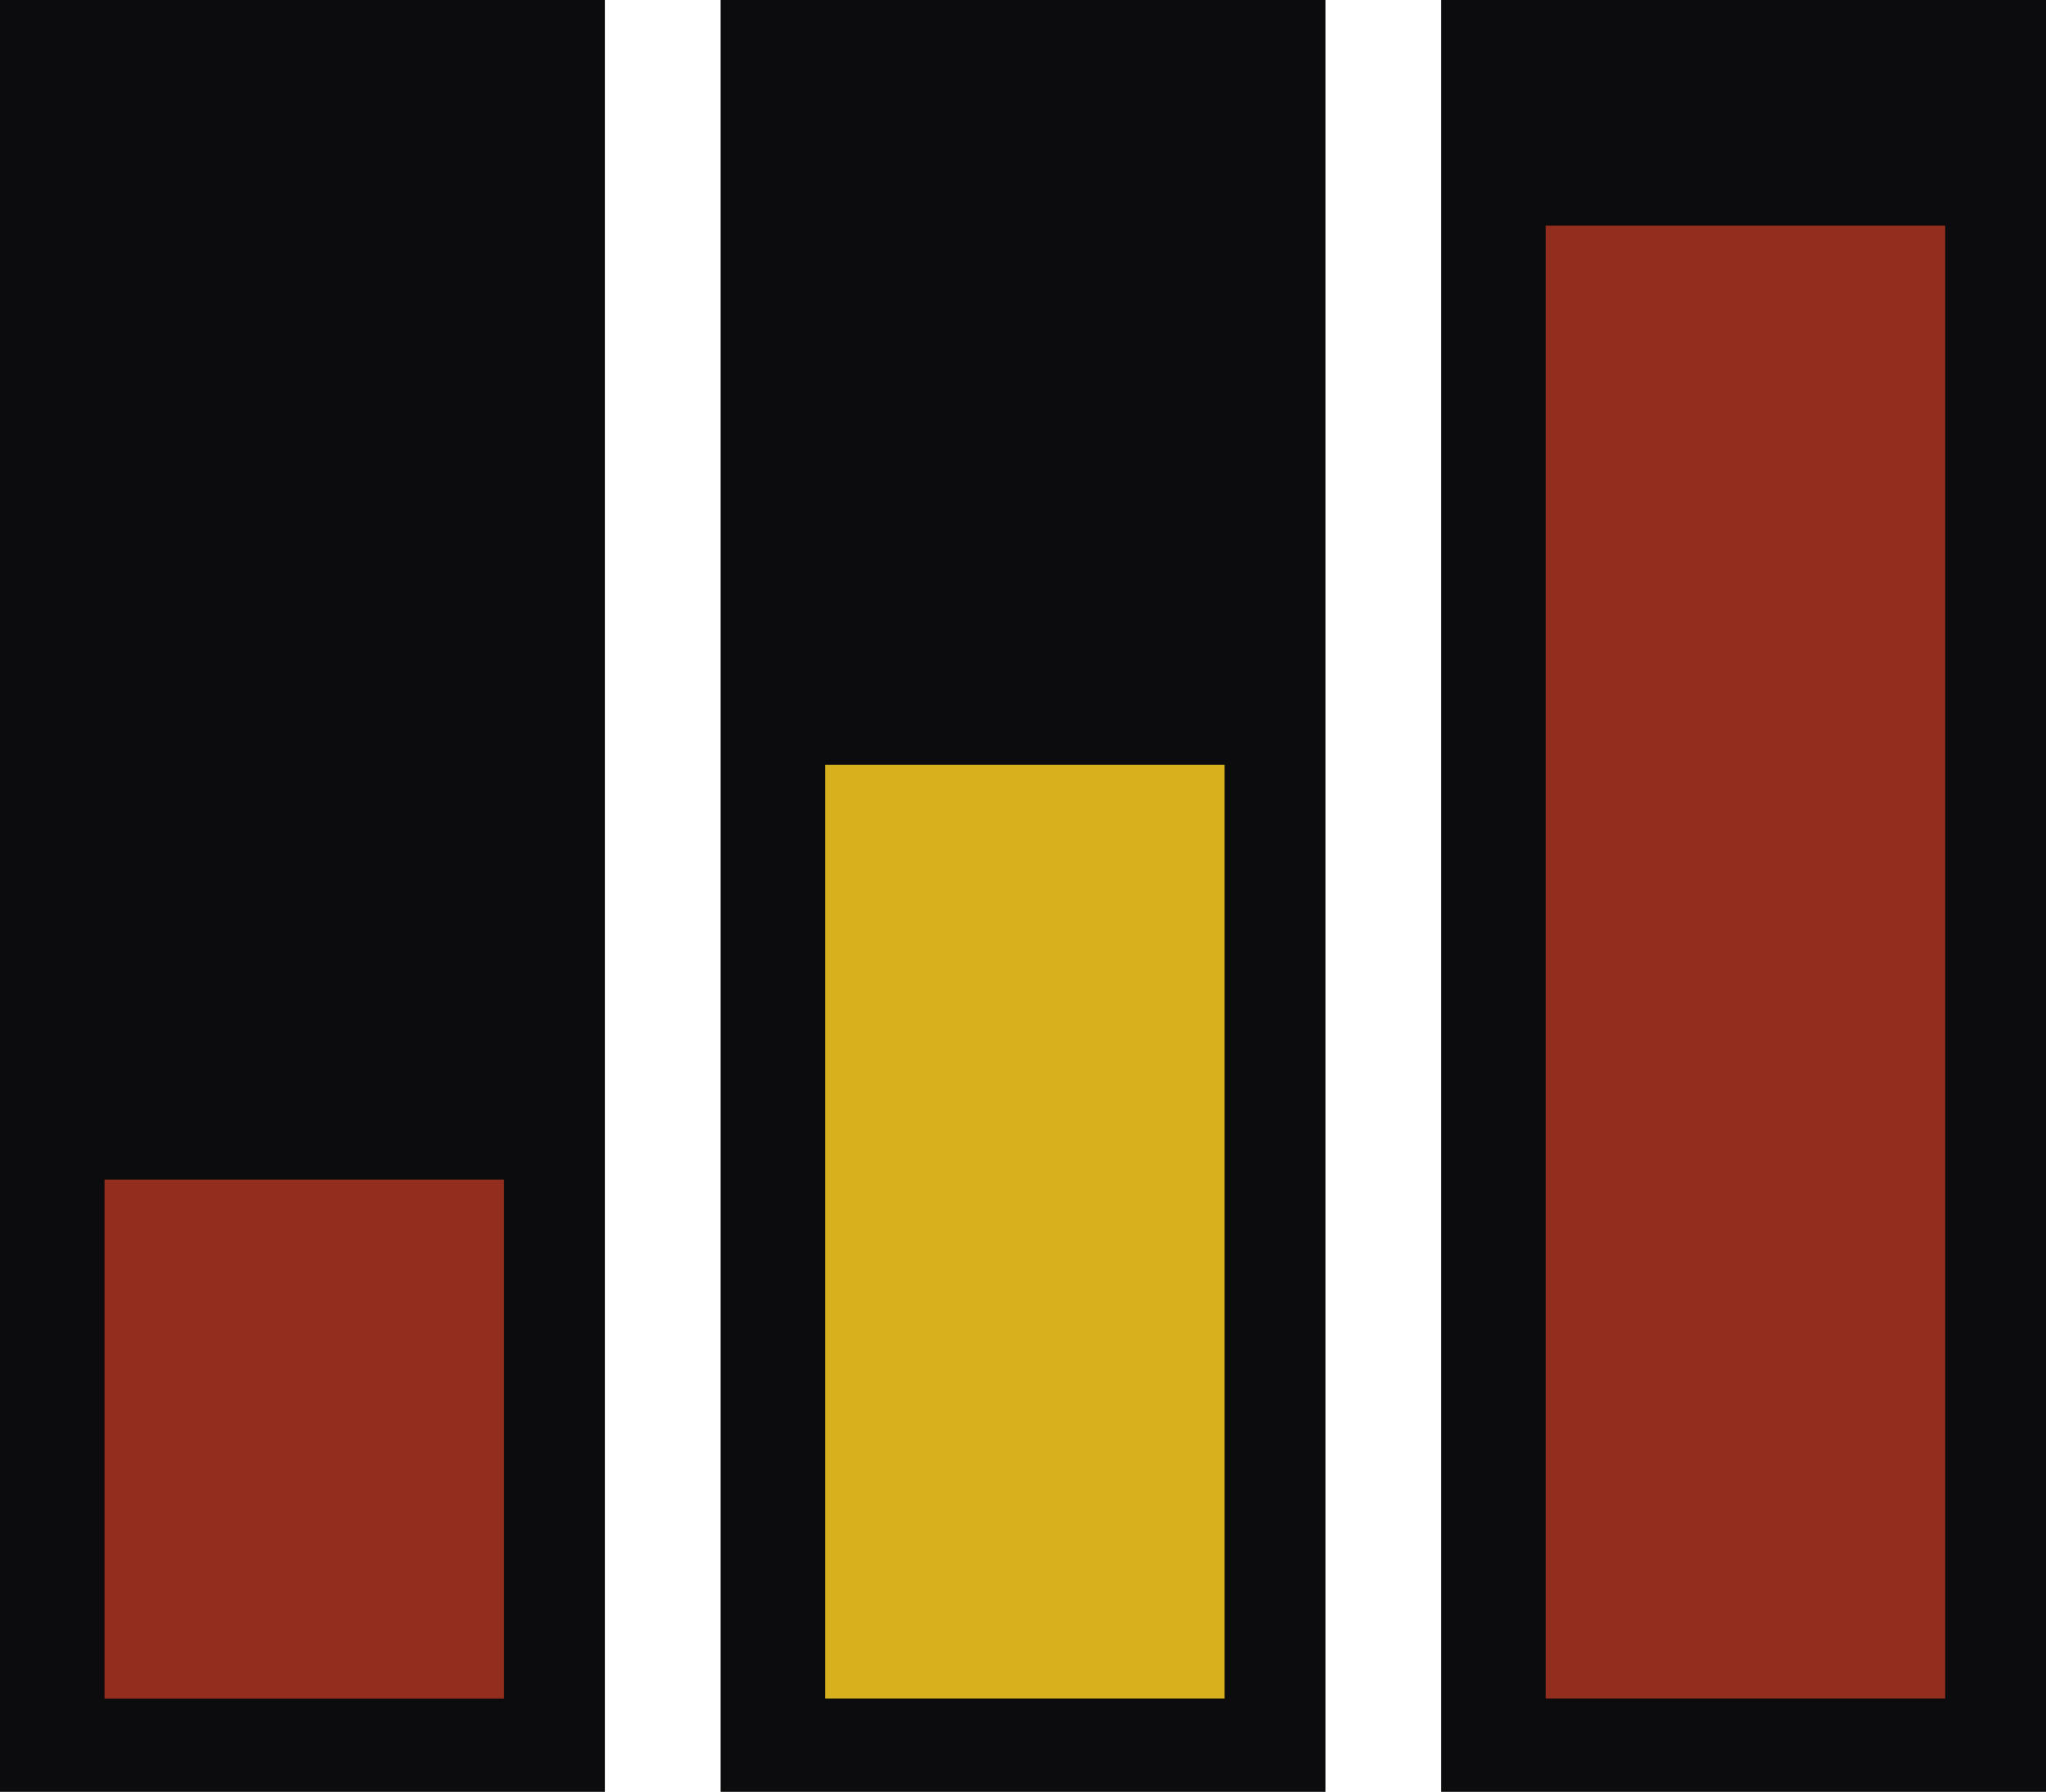 <svg xmlns="http://www.w3.org/2000/svg" viewBox="0 0 576.84 505.26"><defs><style>.cls-1{fill:#0c0b0d;}.cls-2{fill:#d6b01d;}.cls-3{fill:#932d1d;}</style></defs><title>potencia_1</title><g id="Capa_2" data-name="Capa 2"><g id="Capa_1-2" data-name="Capa 1"><rect class="cls-1" x="203.16" width="170.53" height="505.26"/><rect class="cls-2" x="232.63" y="215.68" width="112.63" height="263.26"/><rect class="cls-1" x="406.32" width="170.53" height="505.26"/><rect class="cls-3" x="435.79" y="63.61" width="112.63" height="415.33"/><rect class="cls-1" width="170.53" height="505.26"/><rect class="cls-3" x="29.47" y="332.63" width="112.63" height="146.32"/></g></g></svg>